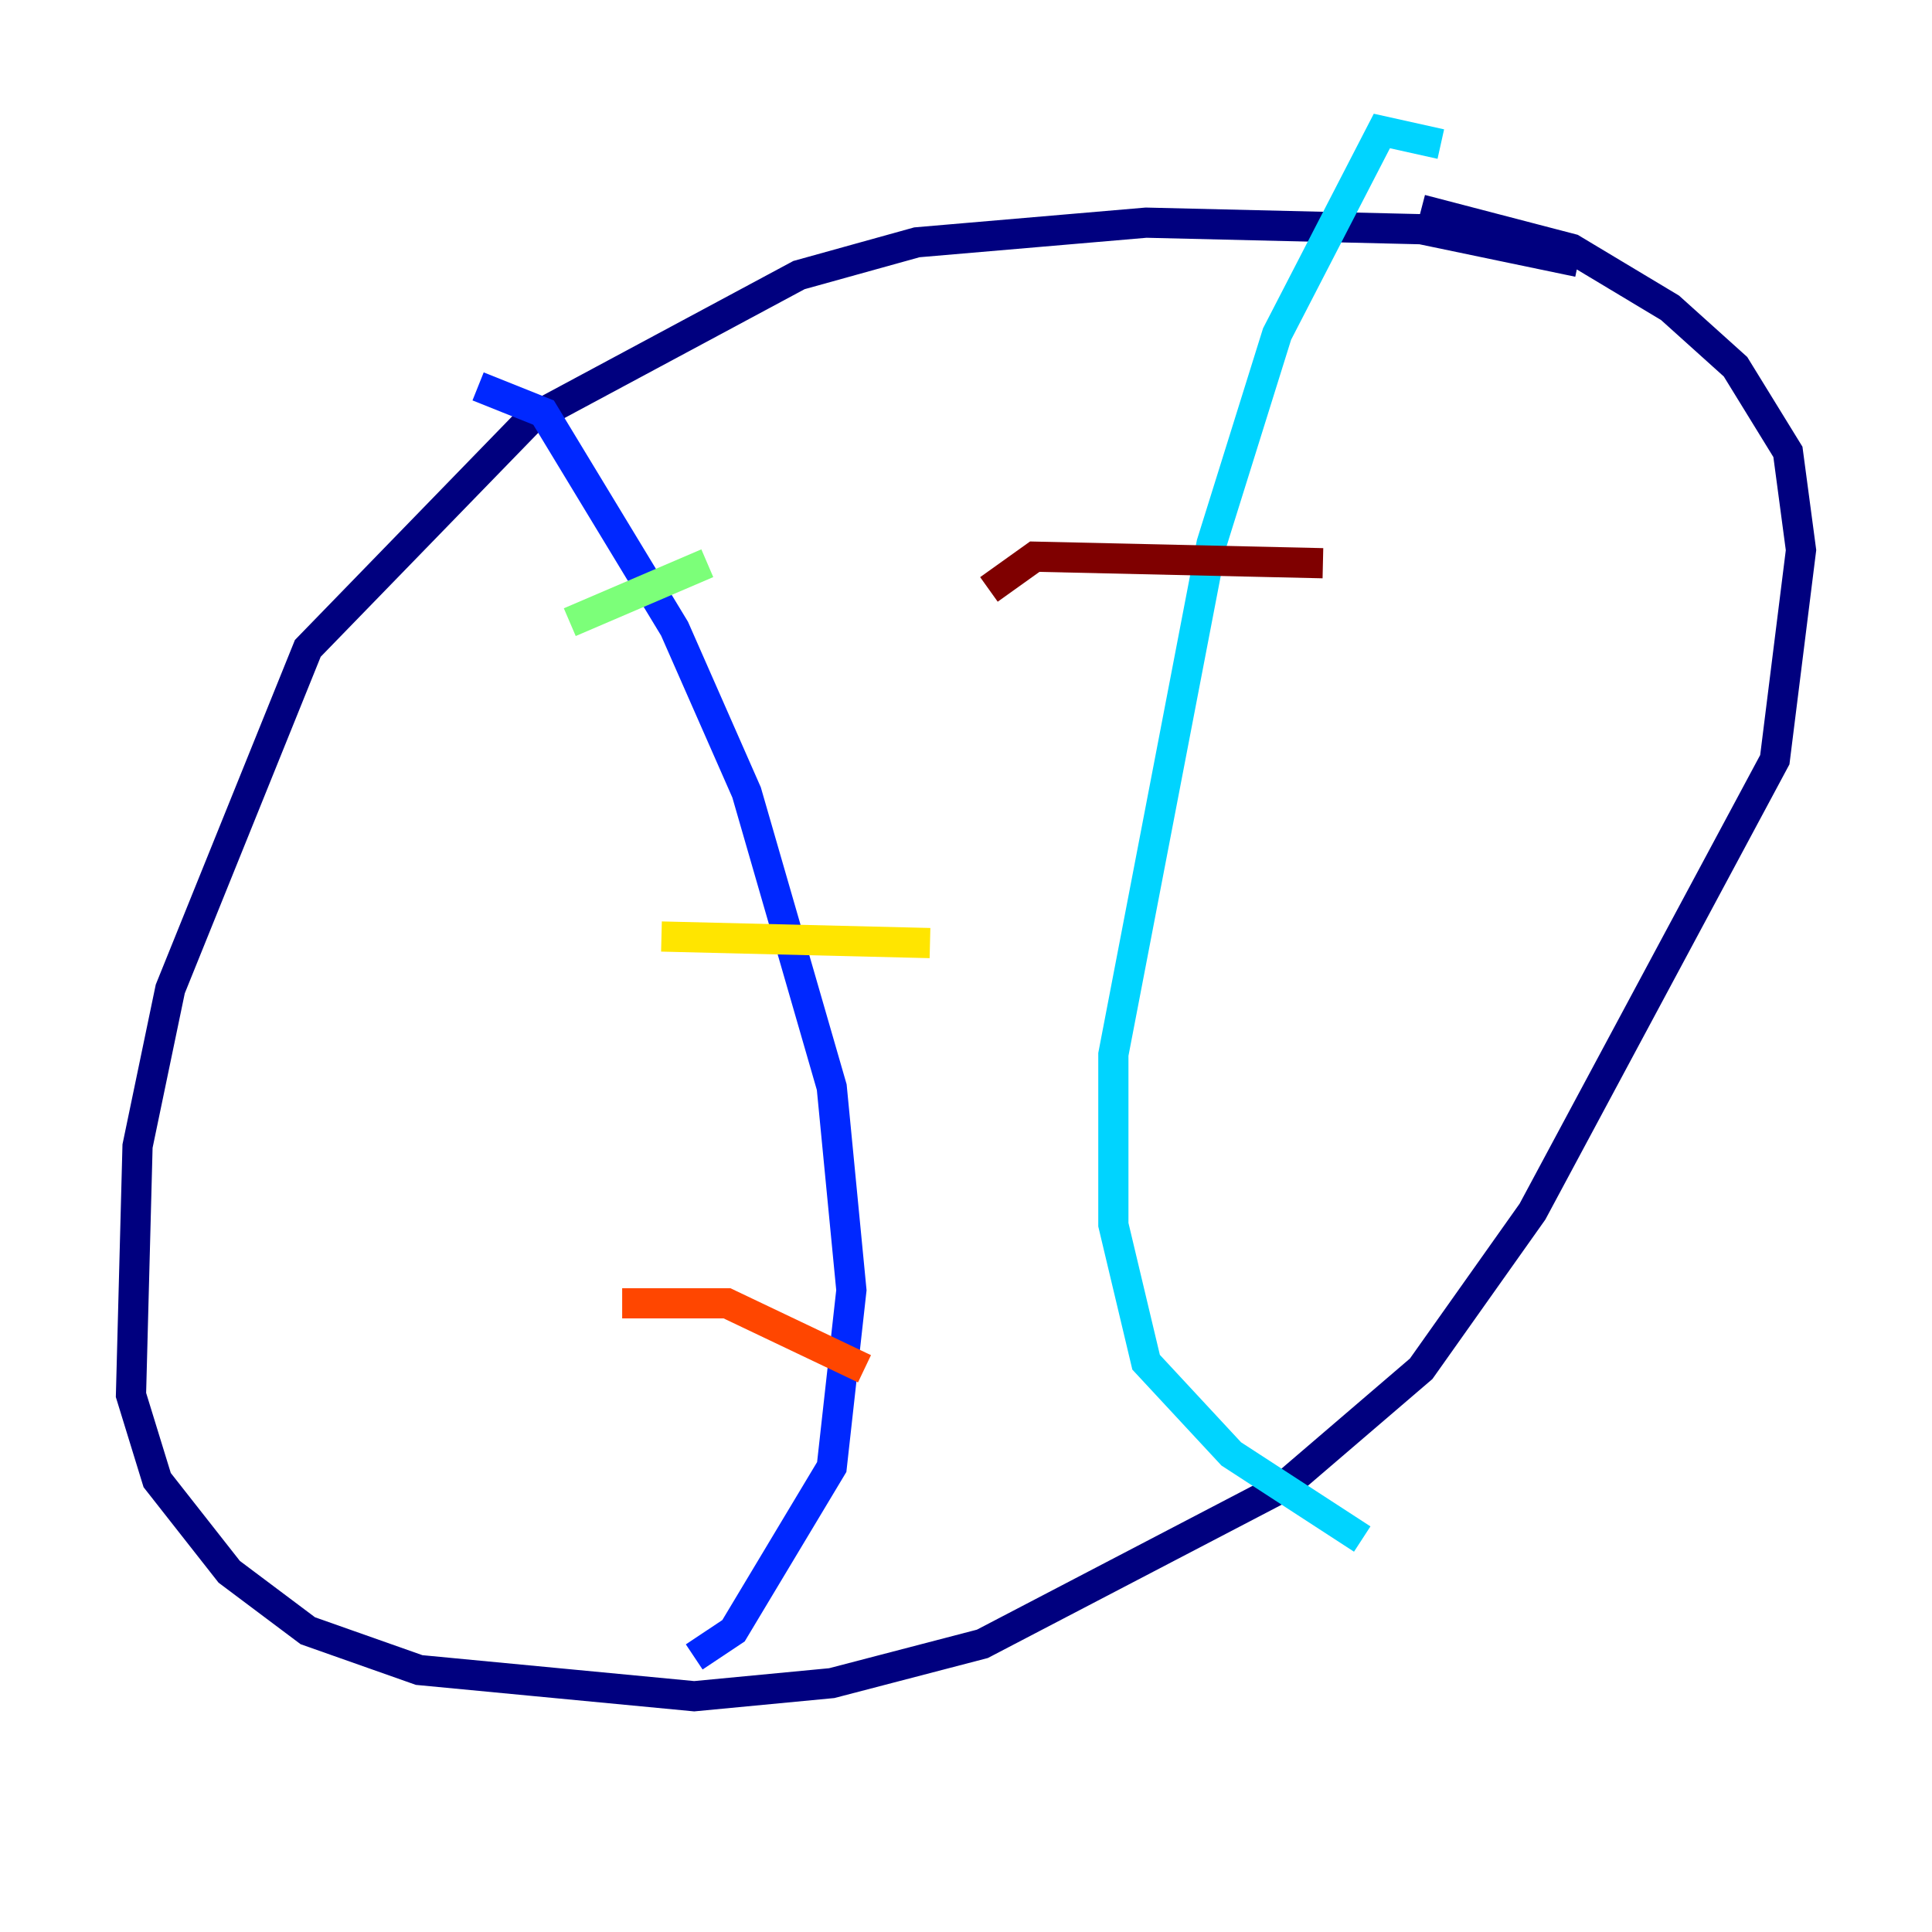 <?xml version="1.0" encoding="utf-8" ?>
<svg baseProfile="tiny" height="128" version="1.2" viewBox="0,0,128,128" width="128" xmlns="http://www.w3.org/2000/svg" xmlns:ev="http://www.w3.org/2001/xml-events" xmlns:xlink="http://www.w3.org/1999/xlink"><defs /><polyline fill="none" points="104.57,17.356 94.156,15.186 75.932,14.752 60.746,16.054 52.936,18.224 35.146,27.77 20.393,42.956 11.281,65.519 9.112,75.932 8.678,92.42 10.414,98.061 15.186,104.136 20.393,108.041 27.77,110.644 45.993,112.38 55.105,111.512 65.085,108.909 85.044,98.495 94.156,90.685 101.532,80.271 117.586,50.332 119.322,36.447 118.454,29.939 114.983,24.298 110.644,20.393 104.136,16.488 94.156,13.885" stroke="#00007f" stroke-width="2" /><polyline fill="none" points="31.675,25.6 36.014,27.336 44.691,41.654 49.464,52.502 55.105,72.027 56.407,85.478 55.105,97.193 48.597,108.041 45.993,109.776" stroke="#0028ff" stroke-width="2" /><polyline fill="none" points="95.458,9.546 91.552,8.678 84.61,22.129 80.271,36.014 73.763,69.858 73.763,81.139 75.932,90.251 81.573,96.325 90.251,101.966" stroke="#00d4ff" stroke-width="2" /><polyline fill="none" points="37.749,41.22 46.861,37.315" stroke="#7cff79" stroke-width="2" /><polyline fill="none" points="43.824,62.047 61.614,62.481" stroke="#ffe500" stroke-width="2" /><polyline fill="none" points="41.22,86.346 48.163,86.346 57.275,90.685" stroke="#ff4600" stroke-width="2" /><polyline fill="none" points="65.519,39.051 68.556,36.881 87.647,37.315" stroke="#7f0000" stroke-width="2" /></svg>